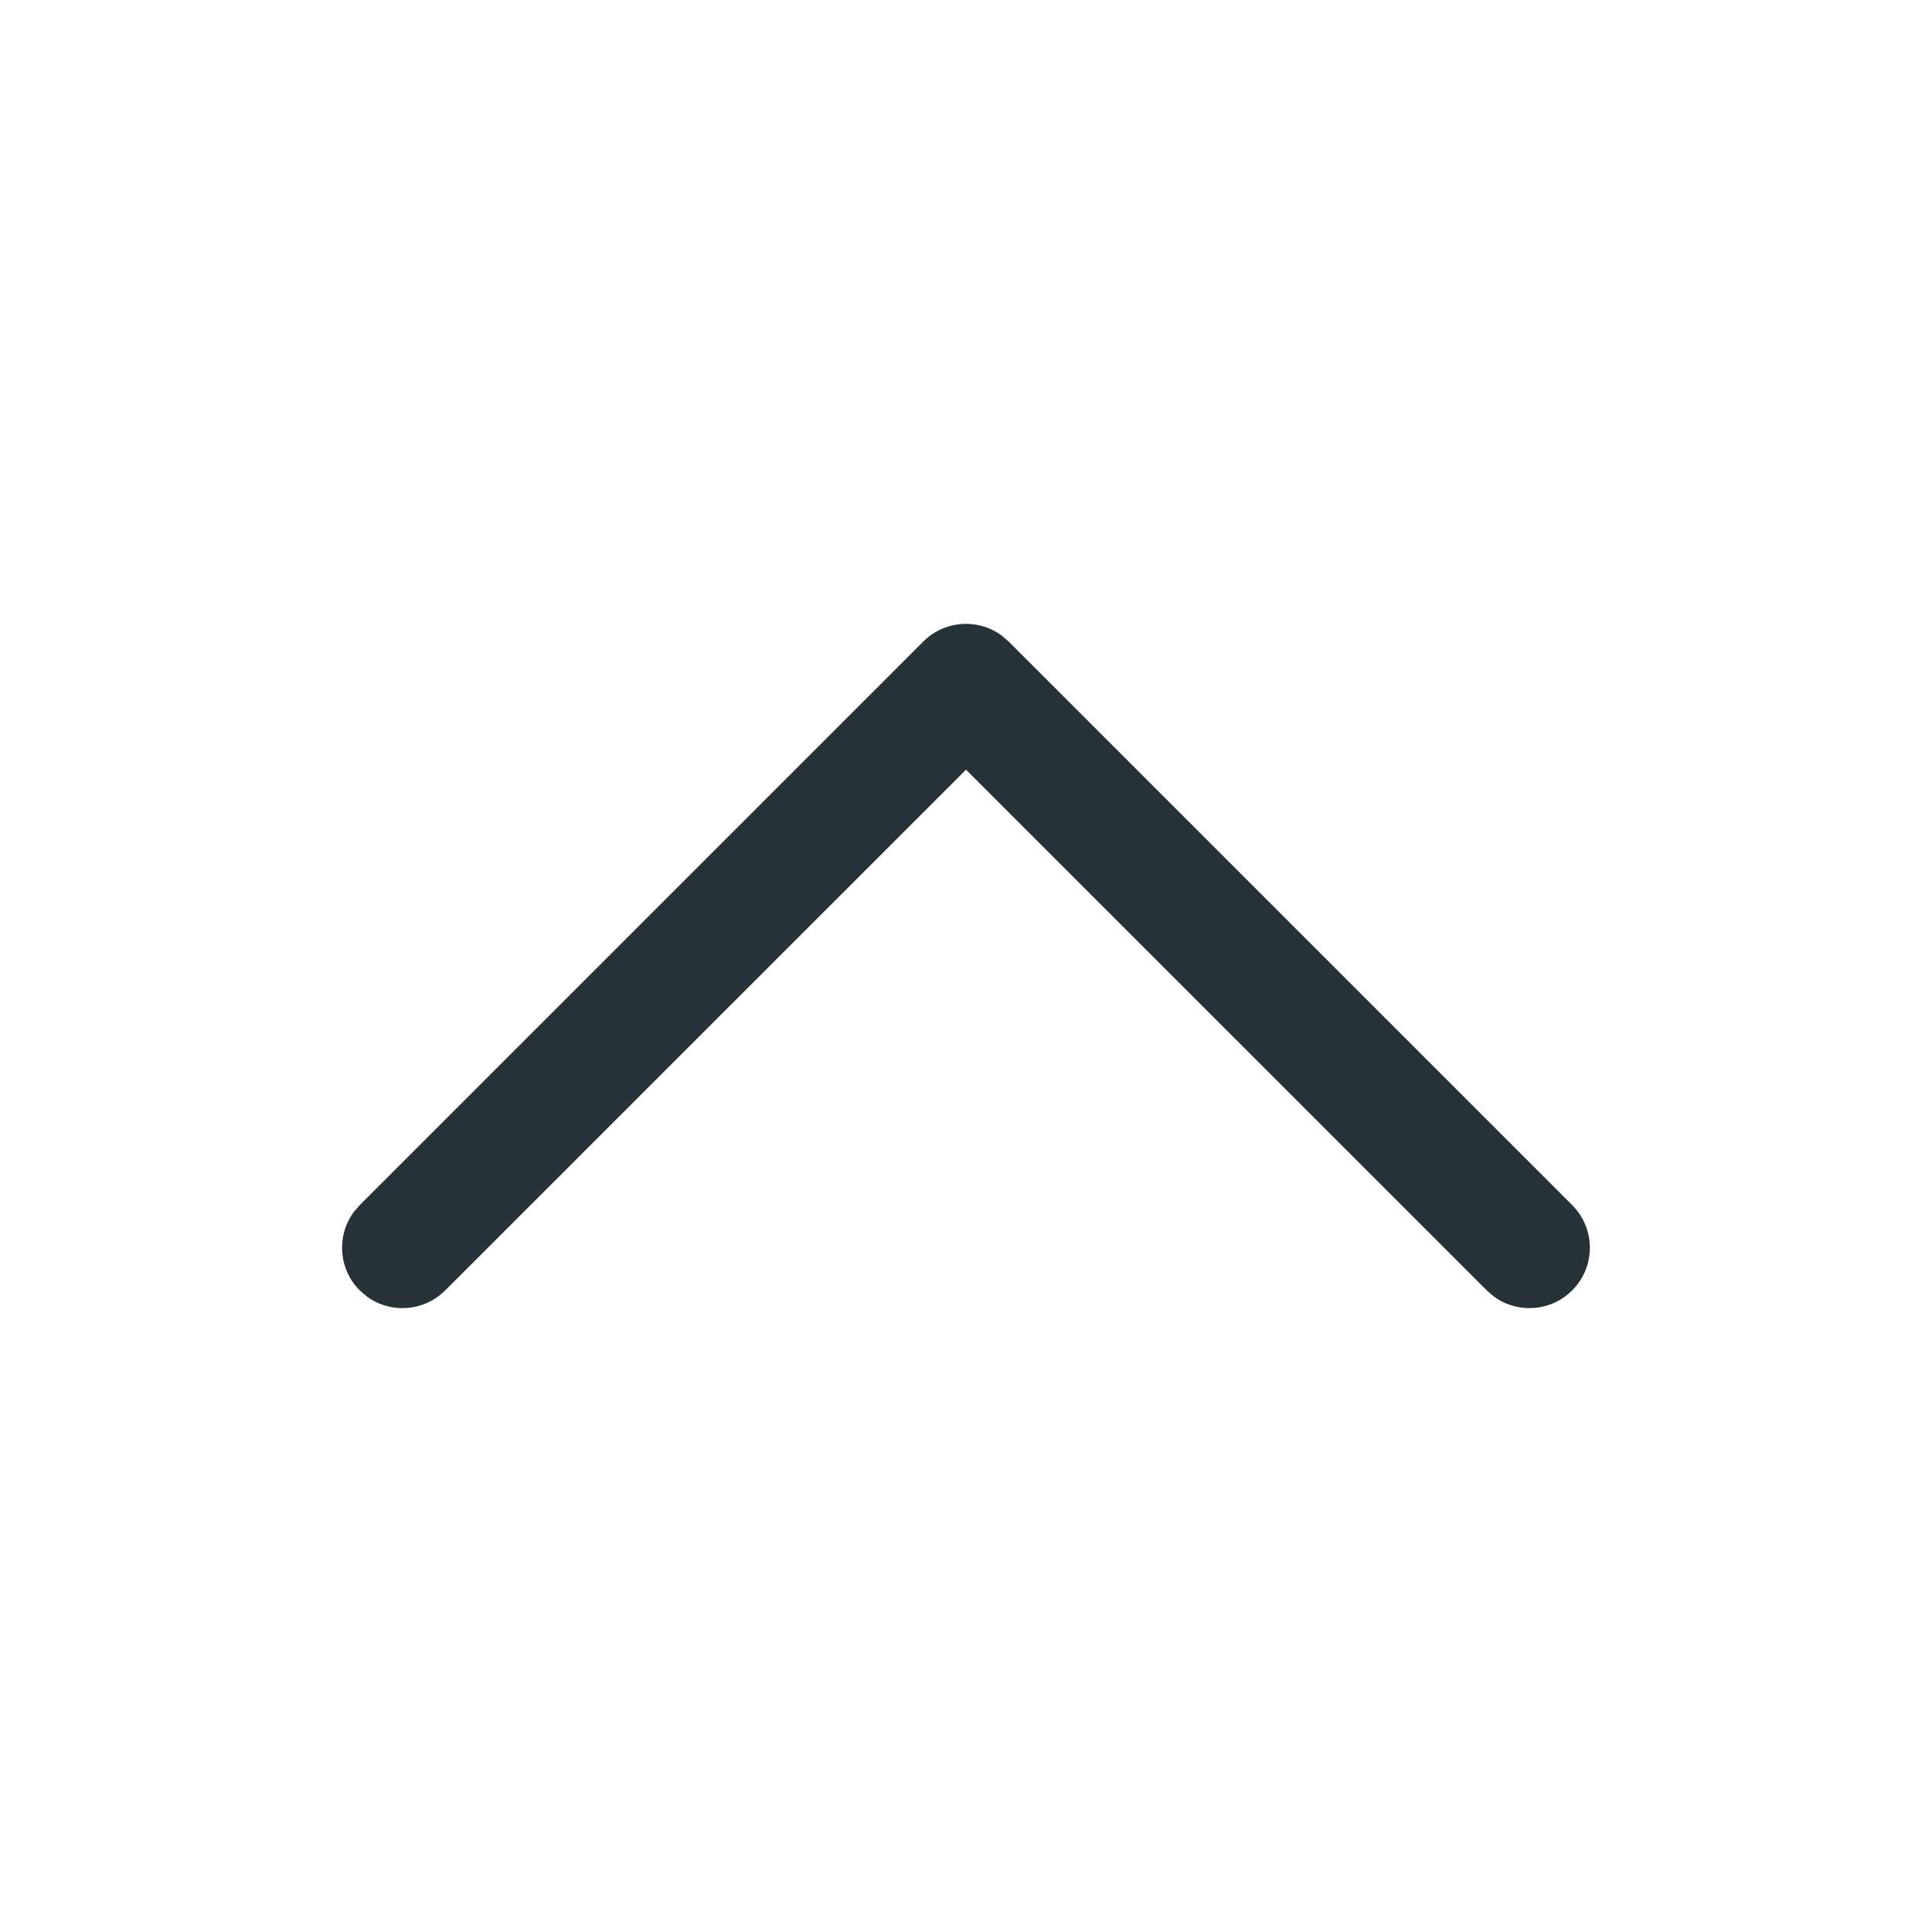 <svg width="26" height="26" viewBox="0 0 26 26" fill="none" xmlns="http://www.w3.org/2000/svg">
<path d="M21.157 17.366C20.869 17.654 20.418 17.681 20.1 17.445L20.009 17.366L13 10.358L5.991 17.366C5.702 17.654 5.251 17.681 4.933 17.445L4.842 17.366C4.553 17.078 4.527 16.626 4.763 16.308L4.842 16.217L12.425 8.634C12.714 8.345 13.165 8.319 13.483 8.555L13.574 8.634L21.157 16.217C21.475 16.534 21.475 17.049 21.157 17.366Z" fill="#263238"/>
</svg>
